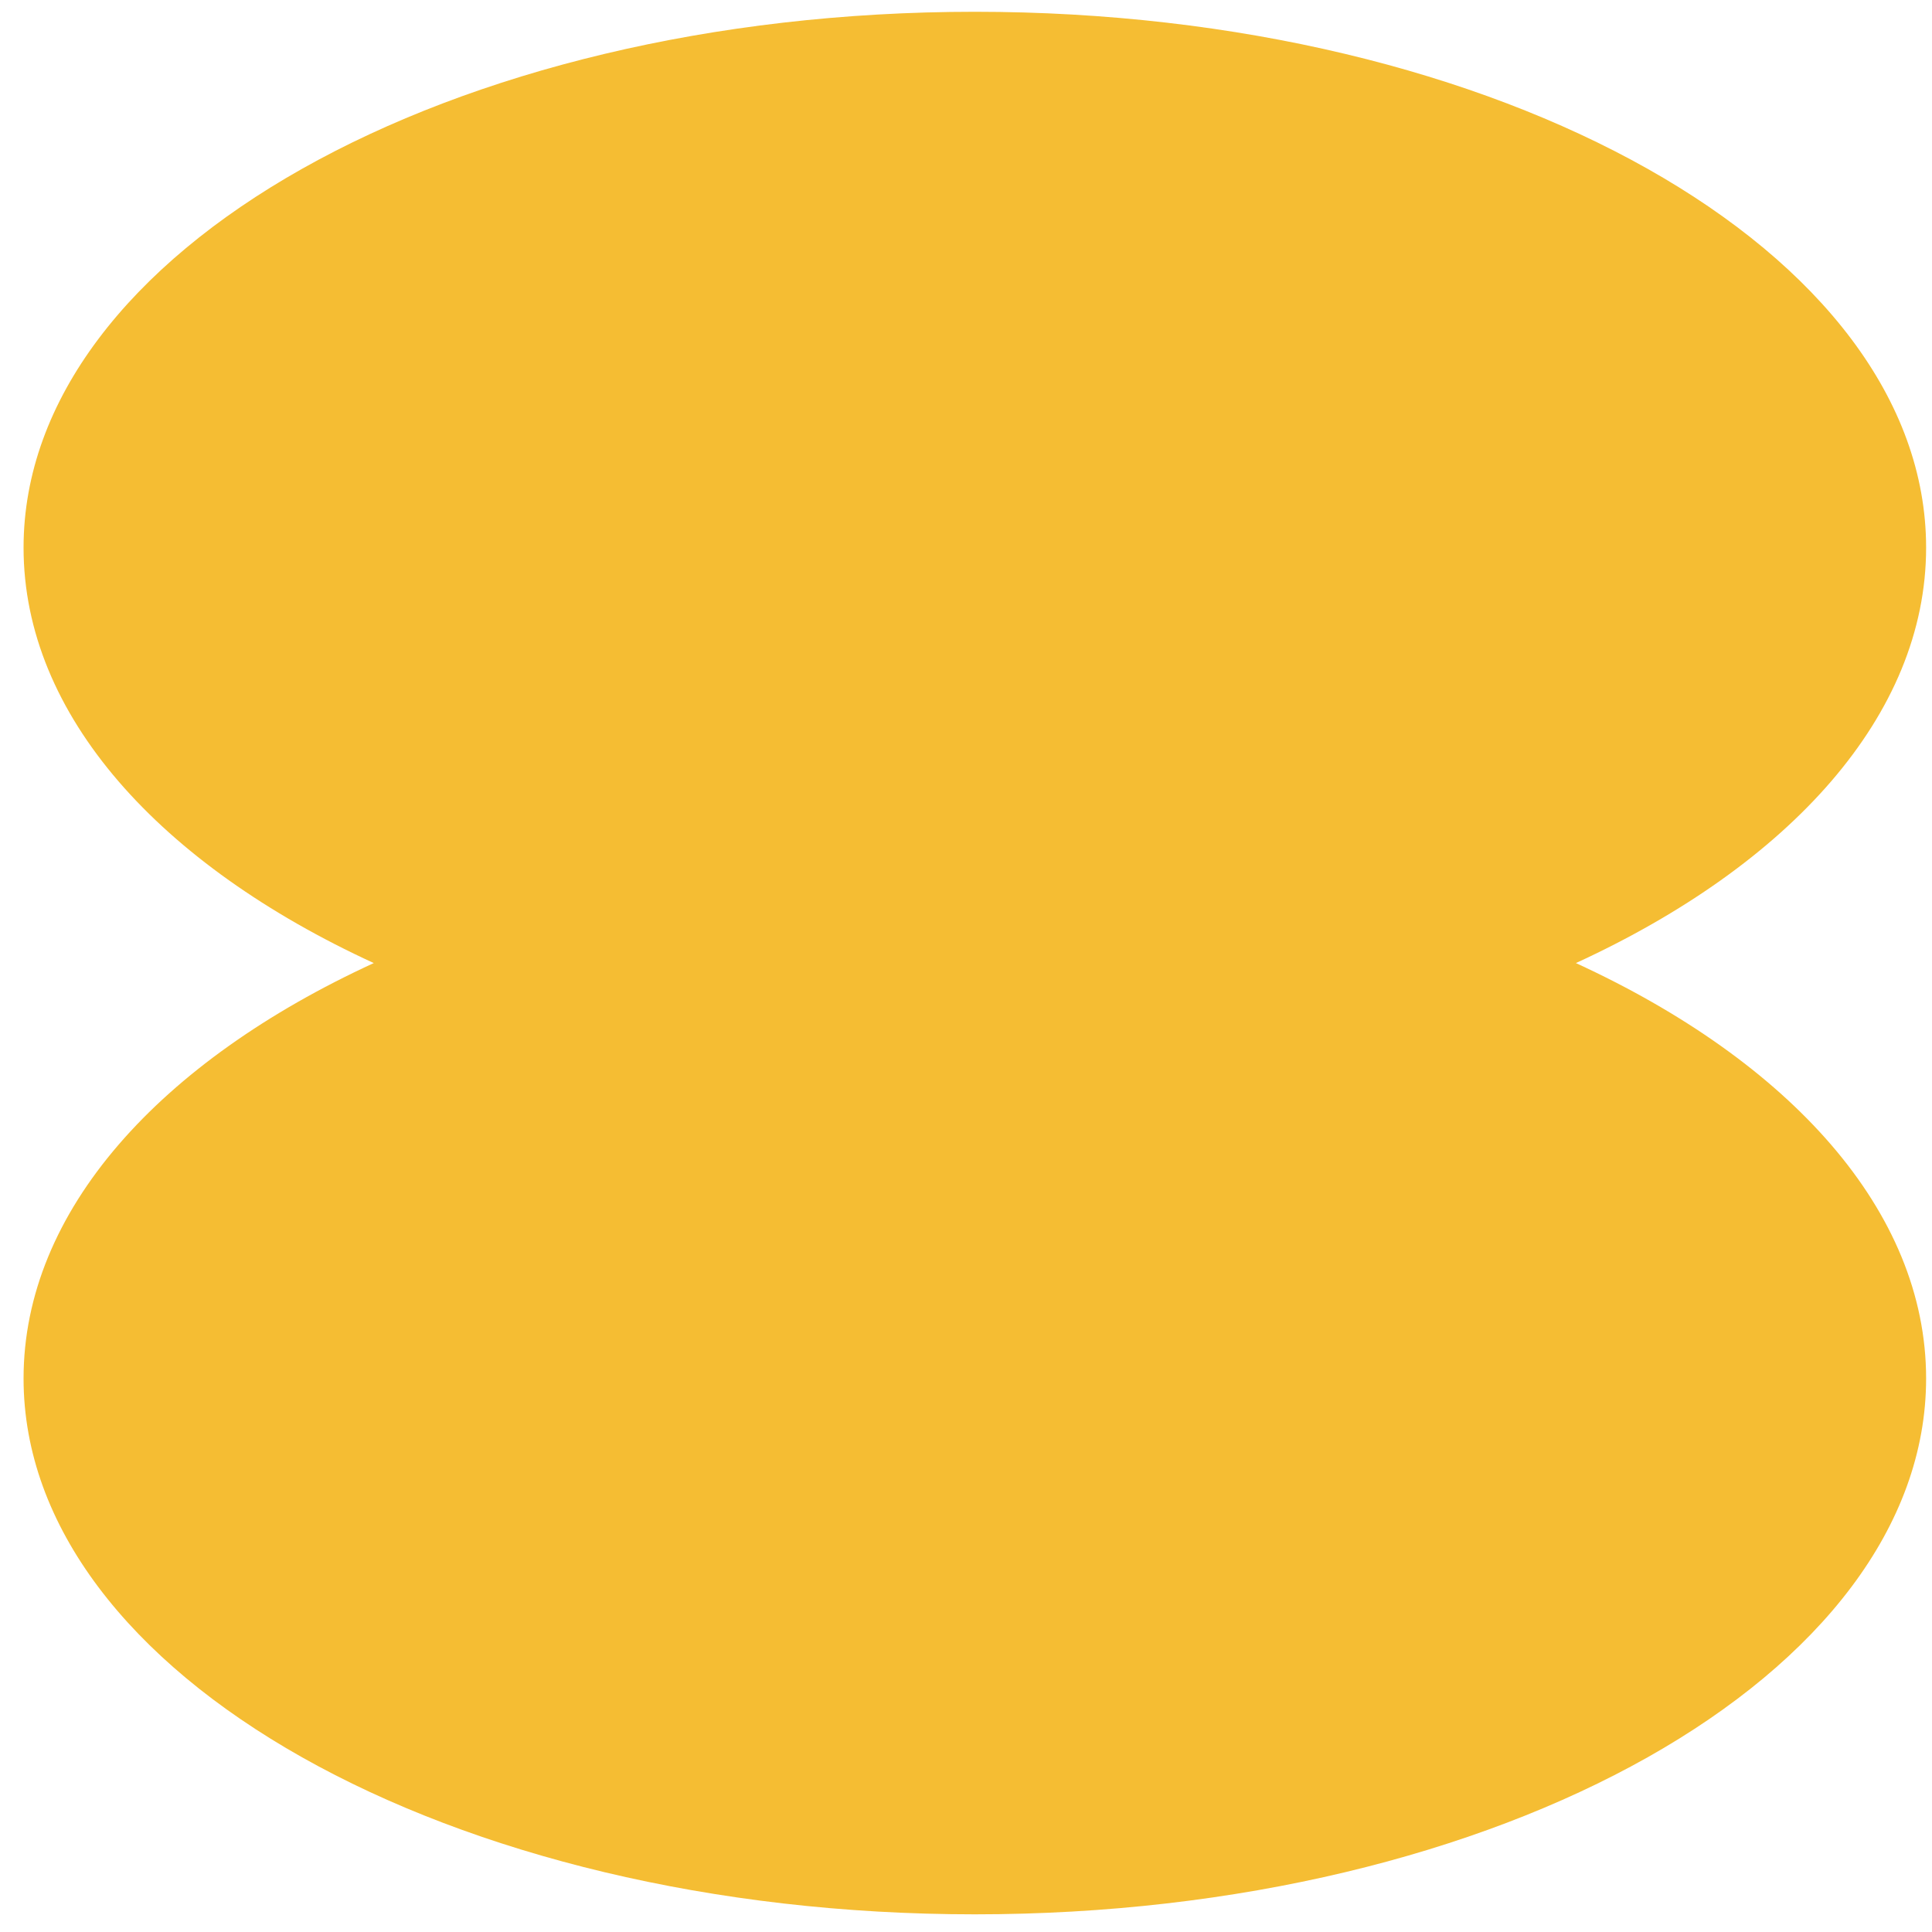 <svg width="41" height="41" viewBox="0 0 41 41" fill="none" xmlns="http://www.w3.org/2000/svg">
<path d="M7.932 20.438C3.396 22.523 0.5 25.697 0.5 29.253C0.5 35.533 9.538 40.625 20.688 40.625C31.837 40.625 40.875 35.533 40.875 29.253C40.875 25.697 37.979 22.523 33.443 20.438C37.979 18.352 40.875 15.178 40.875 11.622C40.875 5.342 31.837 0.25 20.688 0.25C9.538 0.25 0.5 5.342 0.5 11.622C0.5 15.178 3.396 18.352 7.932 20.438Z" fill="#F5BD33"/>
</svg>
